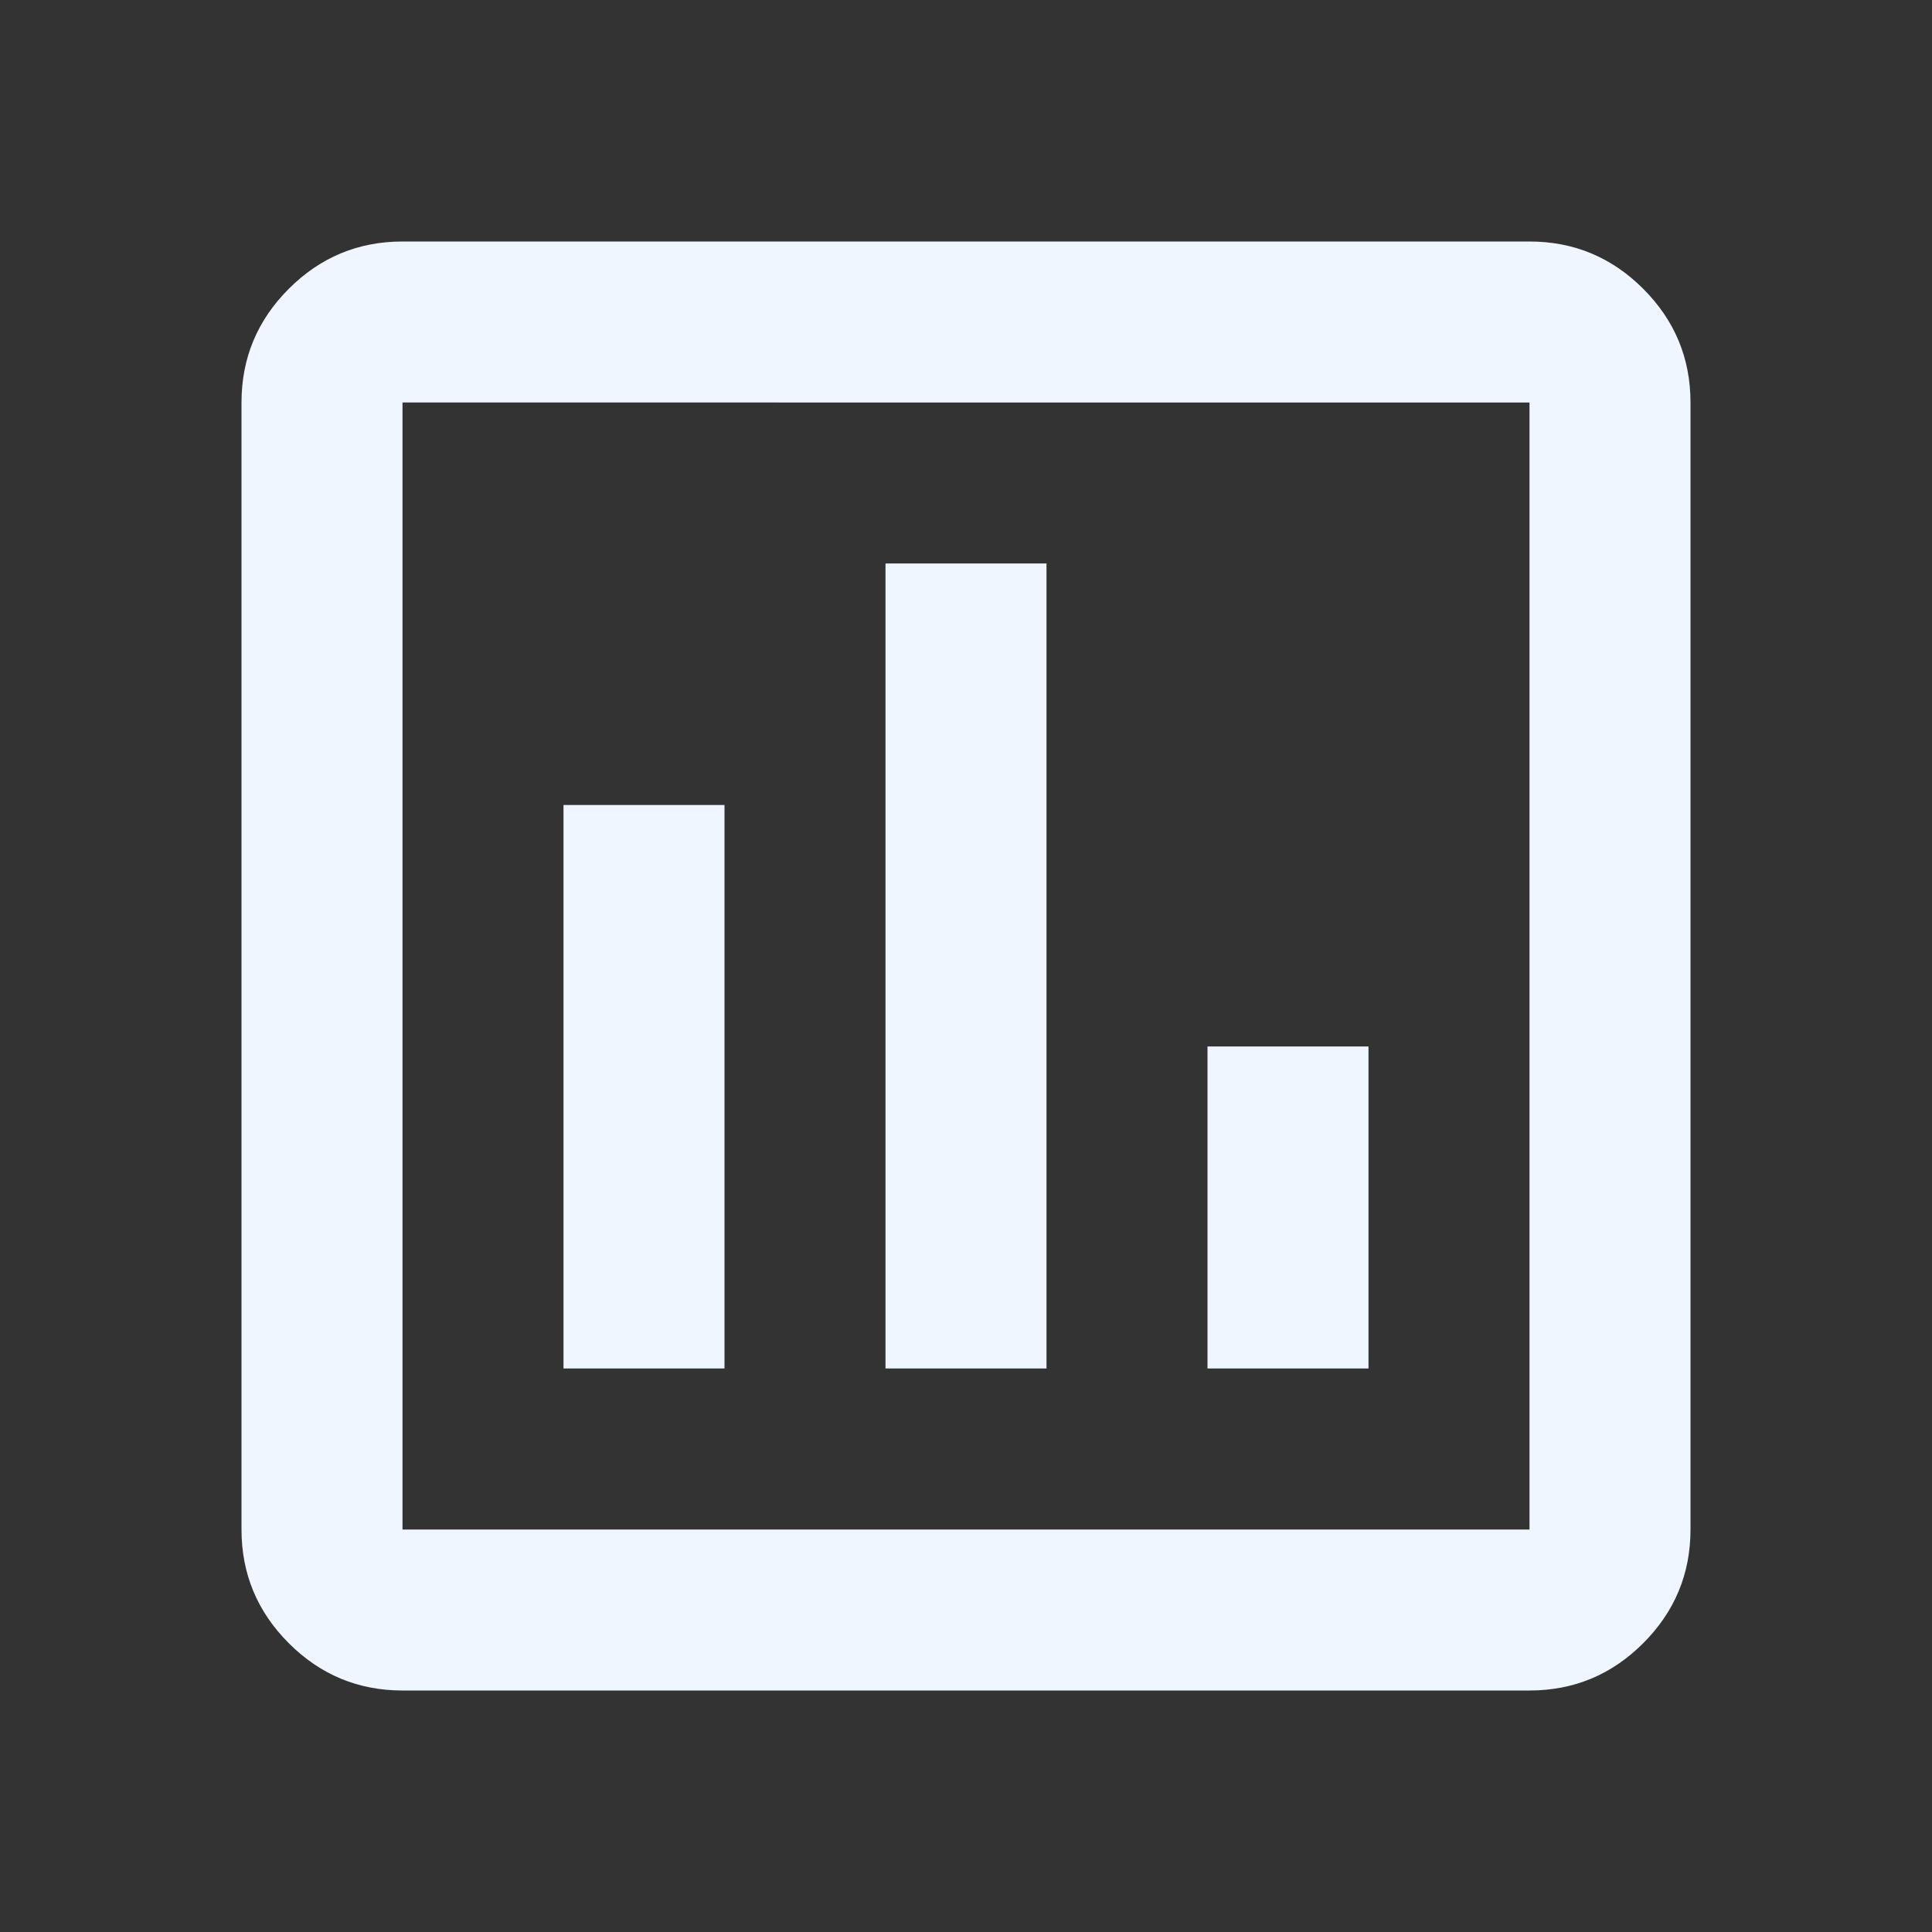 <svg xmlns="http://www.w3.org/2000/svg" height="22px" viewBox="0 -960 960 960" width="22px" fill="#EFF6FF"><rect x="0" y="-960" width="960" height="960" fill="#333333" stroke="none"/><path d="M280-280h80v-280h-80v280Zm160 0h80v-400h-80v400Zm160 0h80v-160h-80v160ZM200-120q-33 0-56.5-23.5T120-200v-560q0-33 23.5-56.5T200-840h560q33 0 56.5 23.5T840-760v560q0 33-23.5 56.5T760-120H200Zm0-80h560v-560H200v560Zm0-560v560-560Z"/></svg>